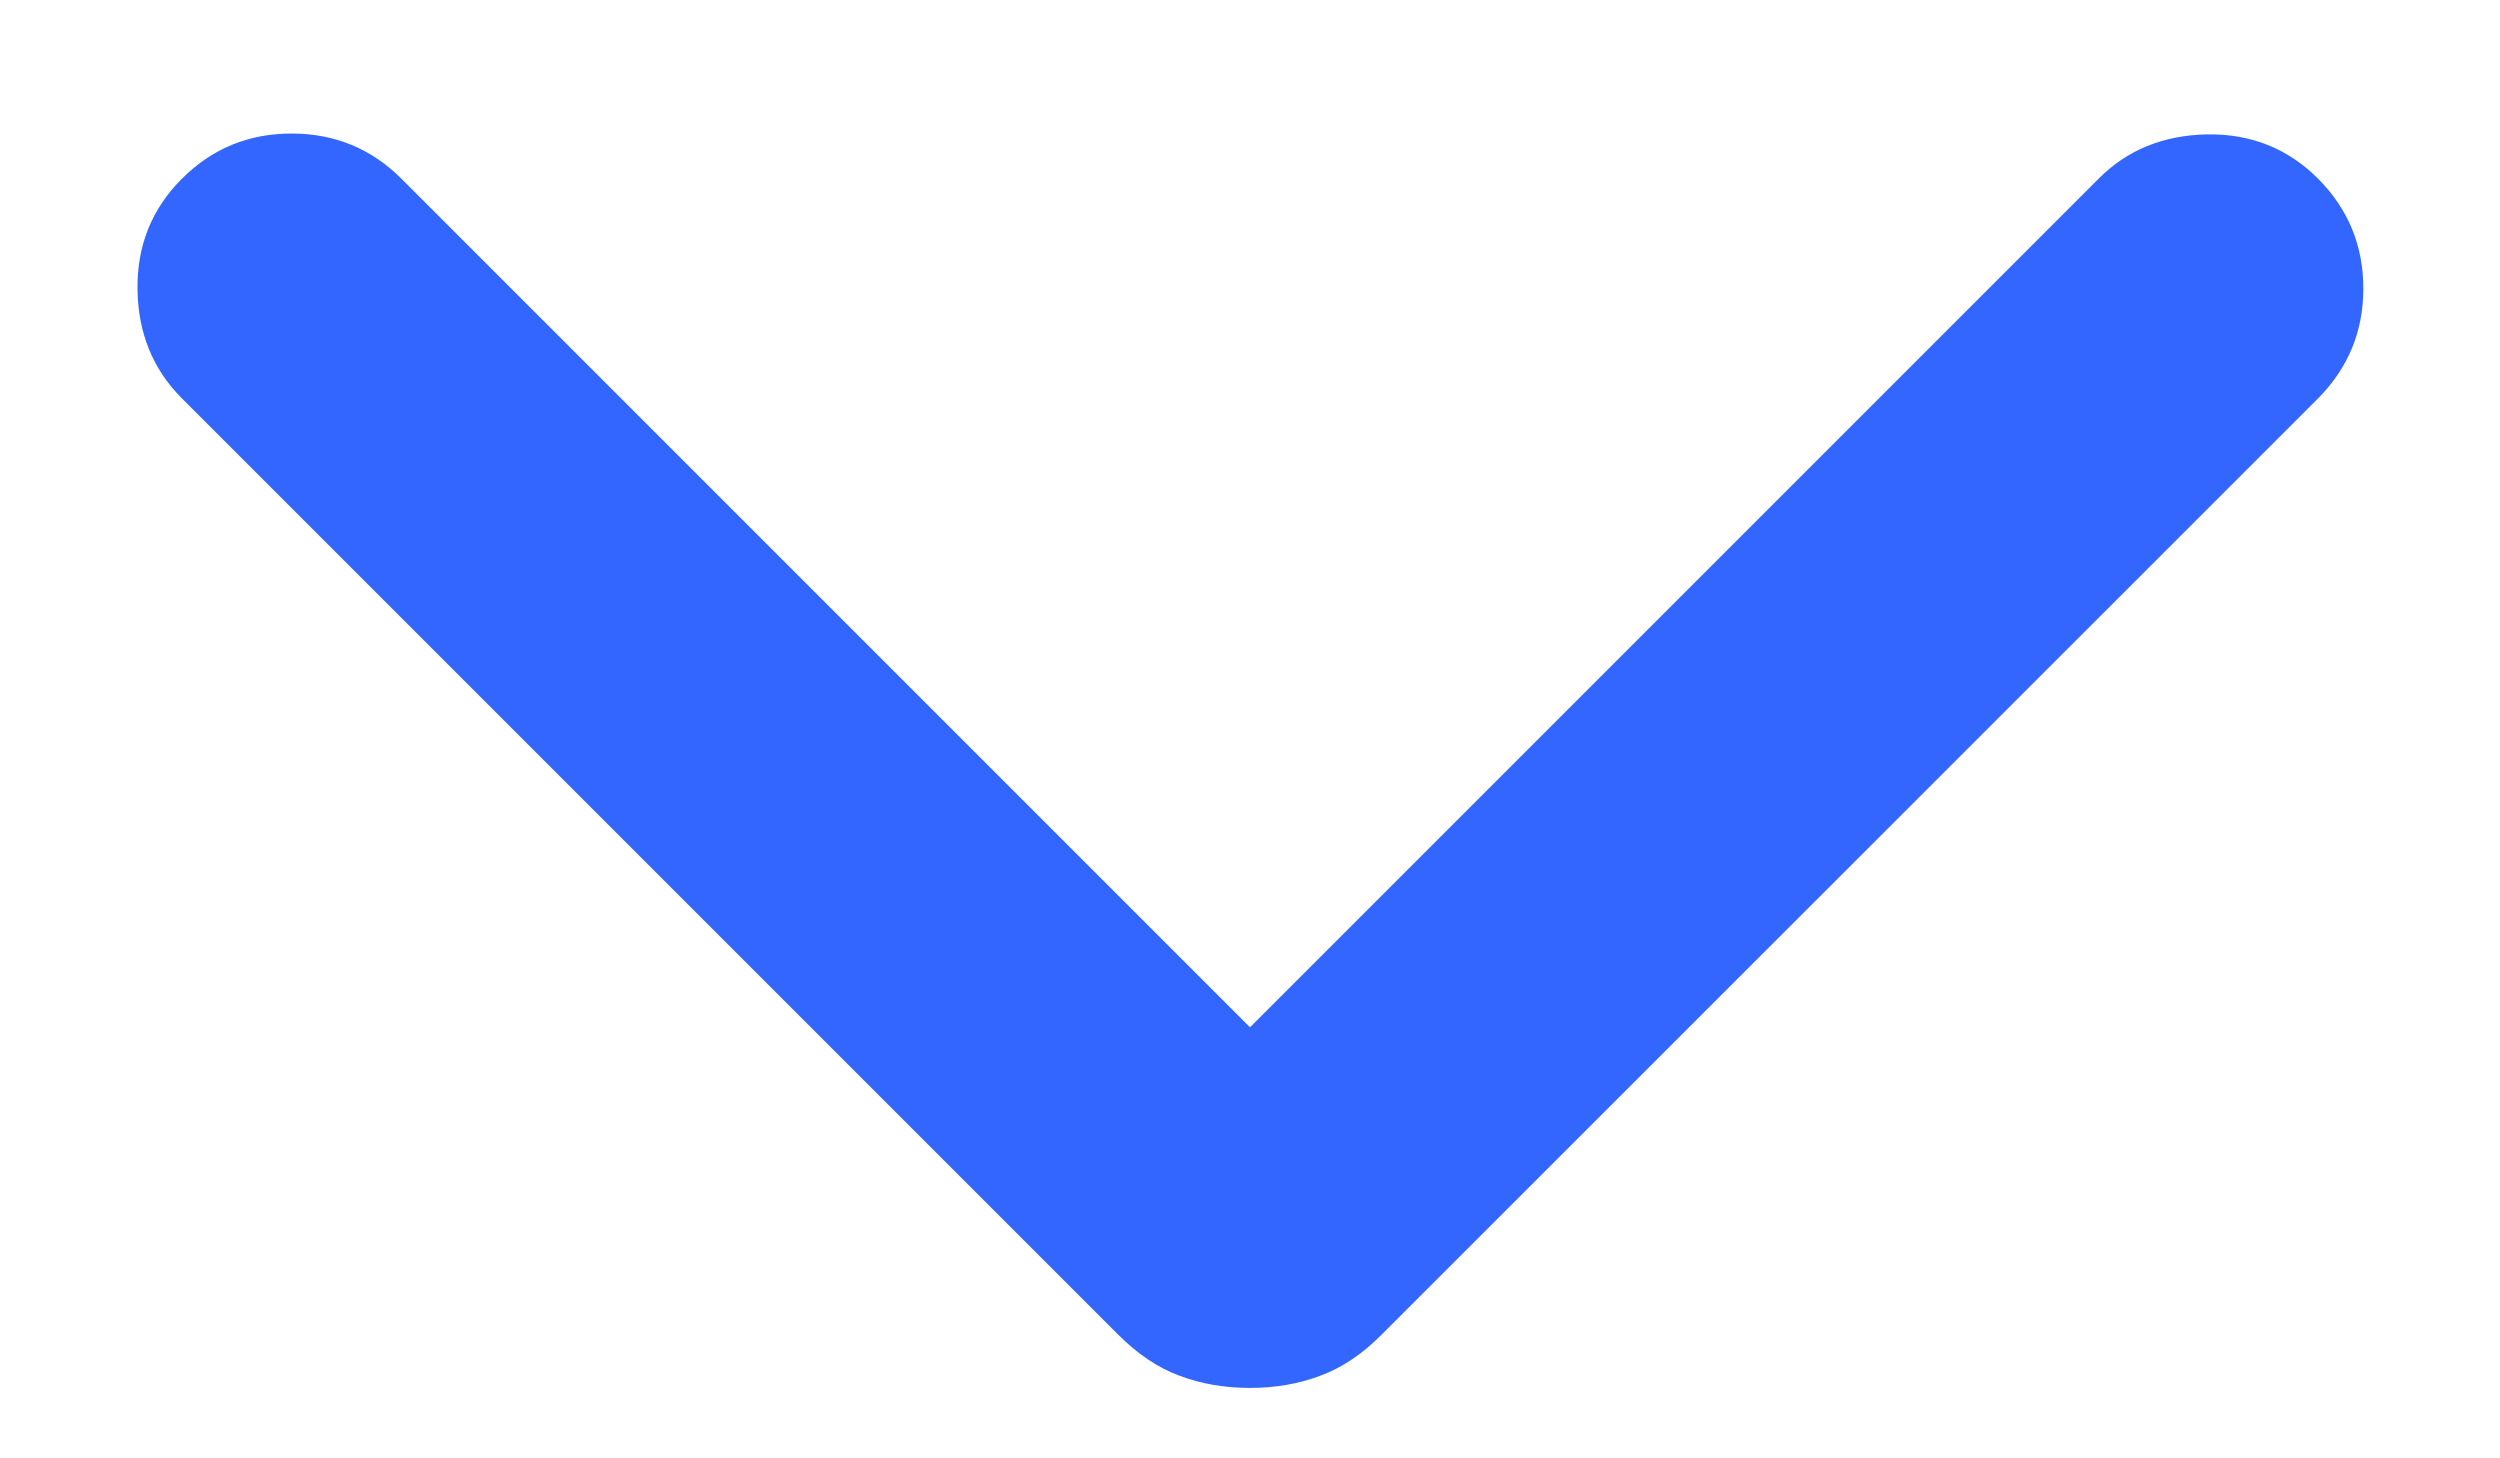 <svg width="12" height="7" viewBox="0 0 12 7" fill="none" xmlns="http://www.w3.org/2000/svg">
<path d="M6 6.662C5.879 6.662 5.767 6.643 5.663 6.604C5.559 6.566 5.461 6.5 5.367 6.406L0.873 1.912C0.734 1.773 0.663 1.599 0.66 1.39C0.657 1.18 0.728 1.003 0.873 0.858C1.018 0.713 1.193 0.641 1.4 0.641C1.606 0.641 1.782 0.713 1.927 0.858L6 4.931L10.073 0.858C10.211 0.719 10.385 0.649 10.595 0.645C10.805 0.642 10.982 0.713 11.127 0.858C11.271 1.003 11.344 1.178 11.344 1.385C11.344 1.591 11.271 1.767 11.127 1.912L6.632 6.406C6.539 6.5 6.44 6.566 6.336 6.604C6.232 6.643 6.12 6.662 6 6.662Z" fill="#3366FF"/>
</svg>
